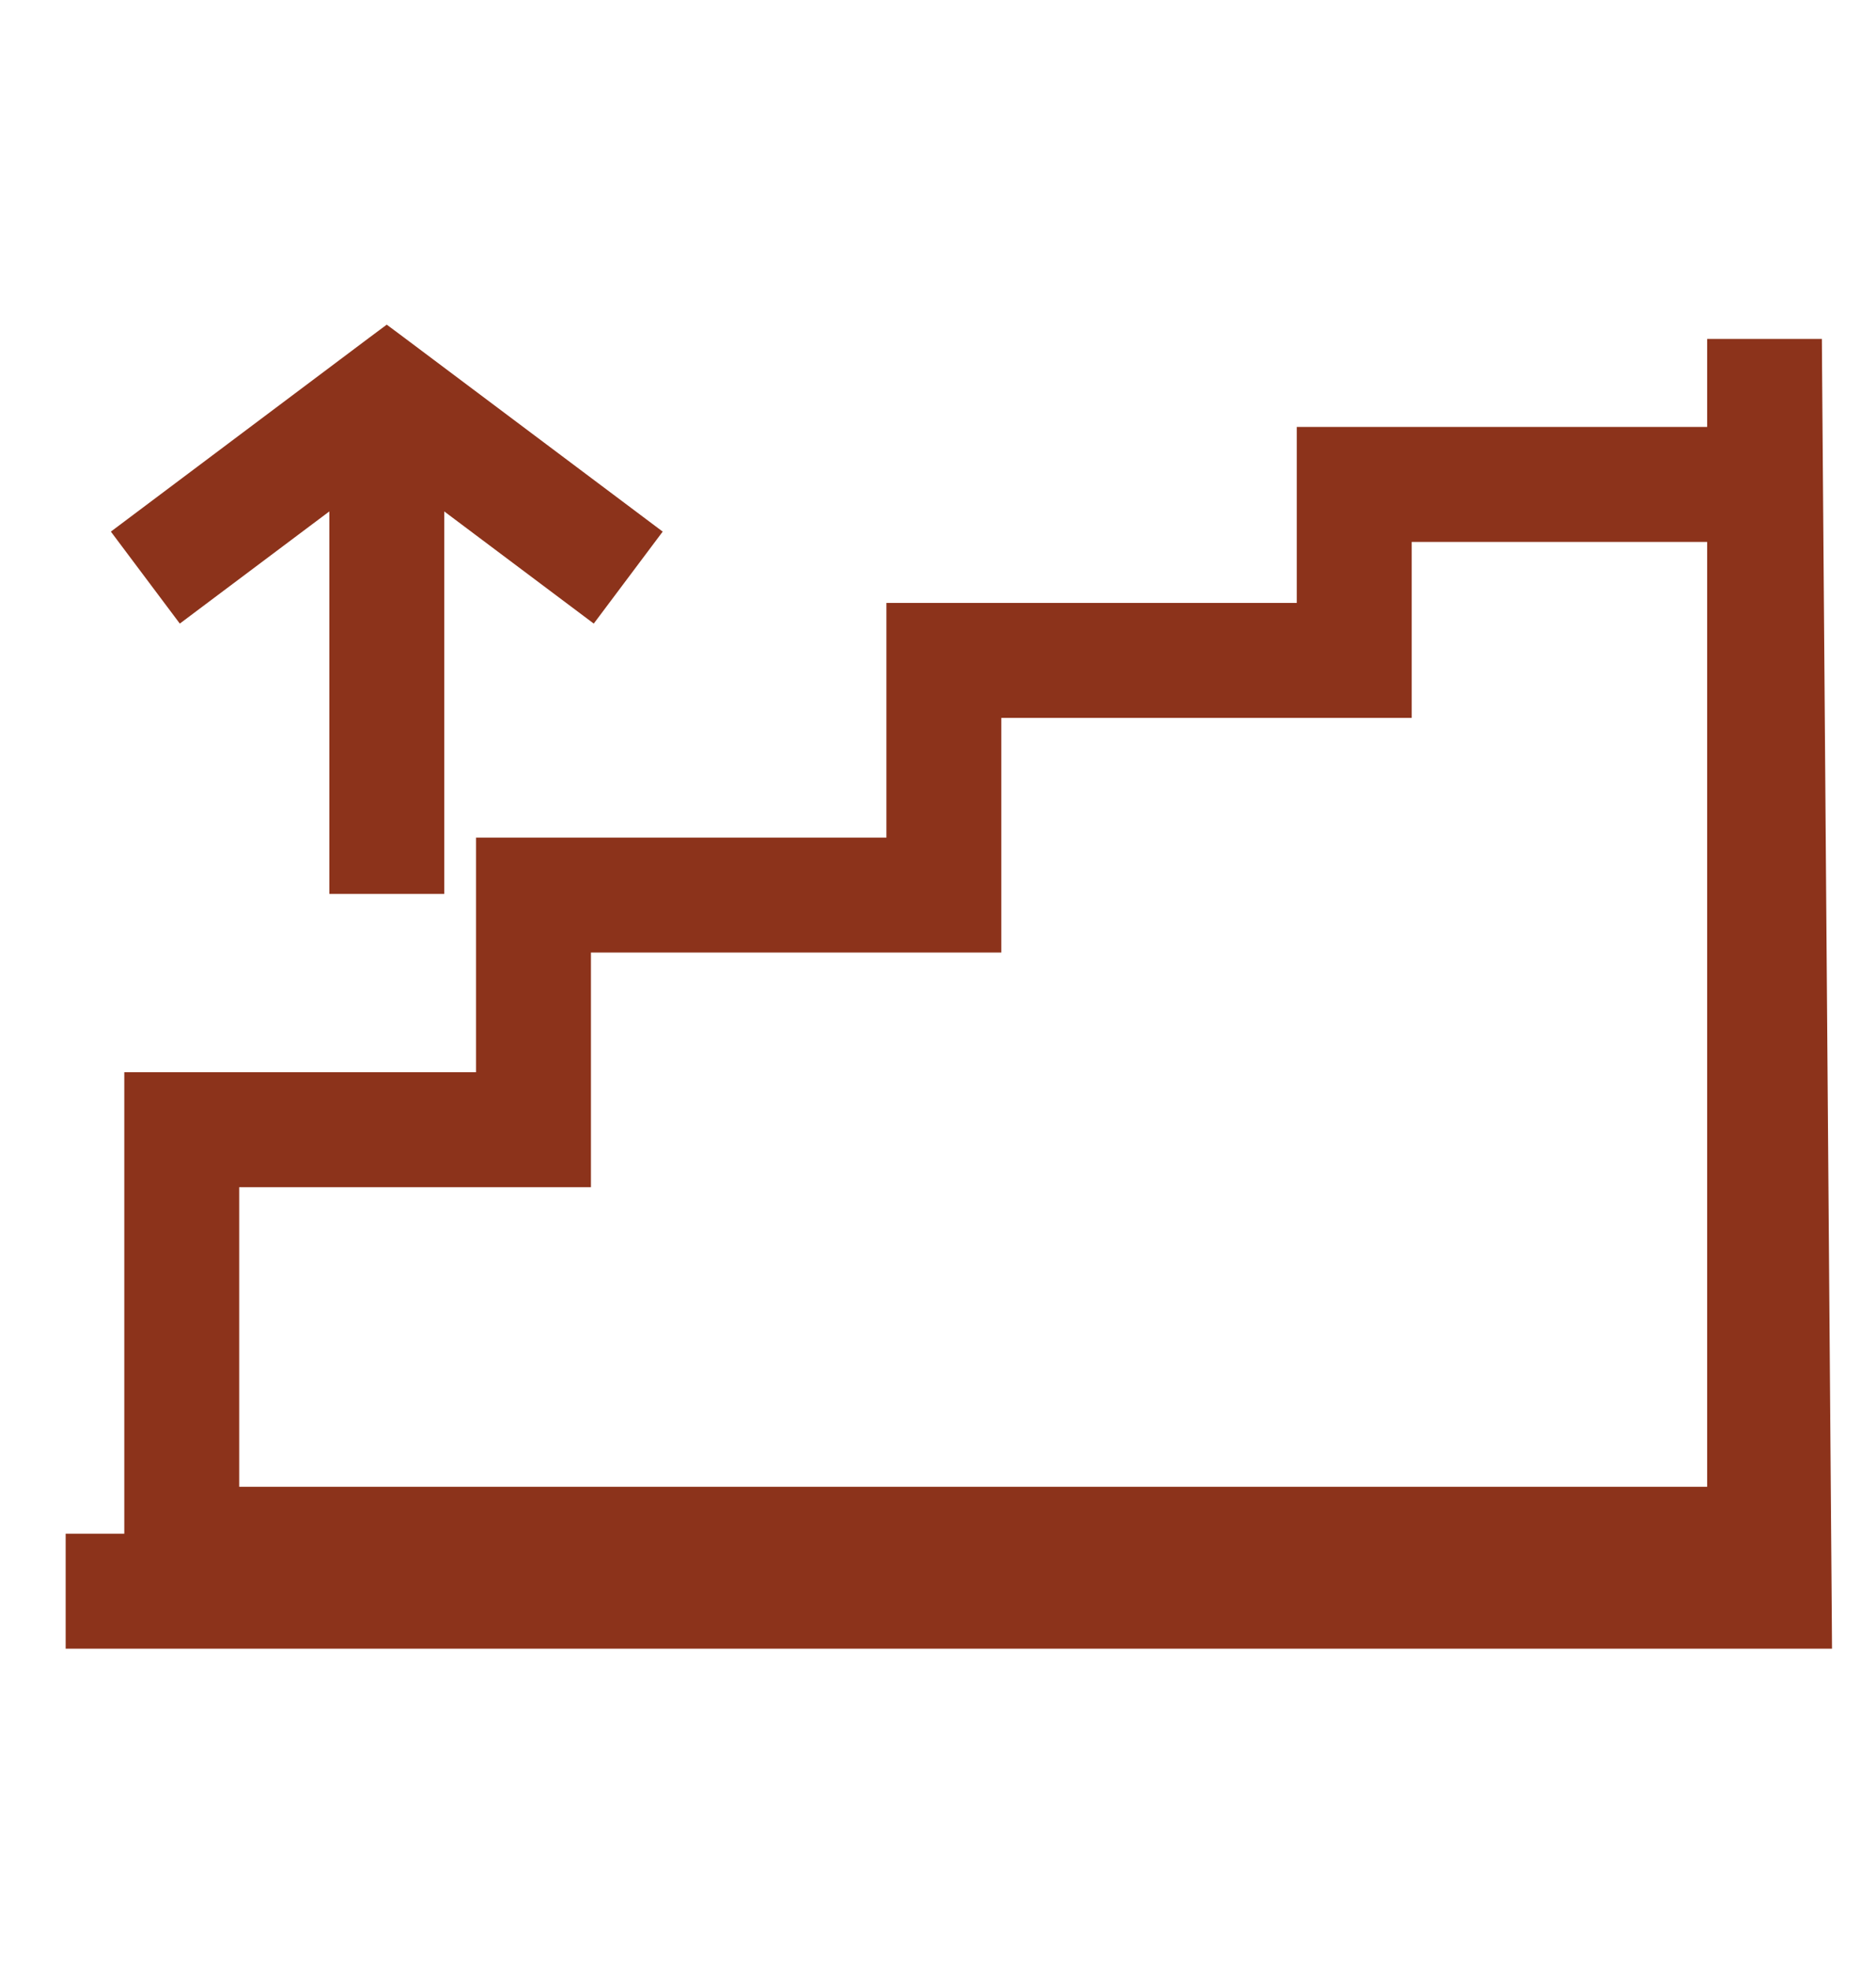 <svg width="20" height="21" viewBox="0 0 20 21" fill="none" xmlns="http://www.w3.org/2000/svg">
<path d="M18.5 3.761H18.35V3.911V4.699H14.125H13.975V4.849V6.574H9.75H9.6V6.724V9.074H5.375H5.225V9.224V11.574H1.625H1.475V11.724V16.491H1H0.85V16.641V17.266V17.416H1H19.229H19.38L19.379 17.265L19.275 3.91L19.274 3.761H19.125H18.5ZM14.9 7.349V5.624H18.35V15.991H2.4V12.499H6H6.15V12.349V9.999H10.375H10.525V9.849V7.499H14.75H14.9V7.349Z" fill="#8C331B" stroke="#8C331B" stroke-width="0.3"/>
<path d="M2.067 6.344L3.661 5.149V9.224V9.374H3.811H4.436H4.586V9.224V5.149L6.18 6.344L6.3 6.434L6.39 6.314L6.765 5.814L6.855 5.694L6.735 5.604L4.213 3.713L4.123 3.646L4.033 3.713L1.512 5.604L1.392 5.694L1.482 5.814L1.857 6.314L1.947 6.434L2.067 6.344Z" fill="#8C331B" stroke="#8C331B" stroke-width="0.3"/>
</svg>
